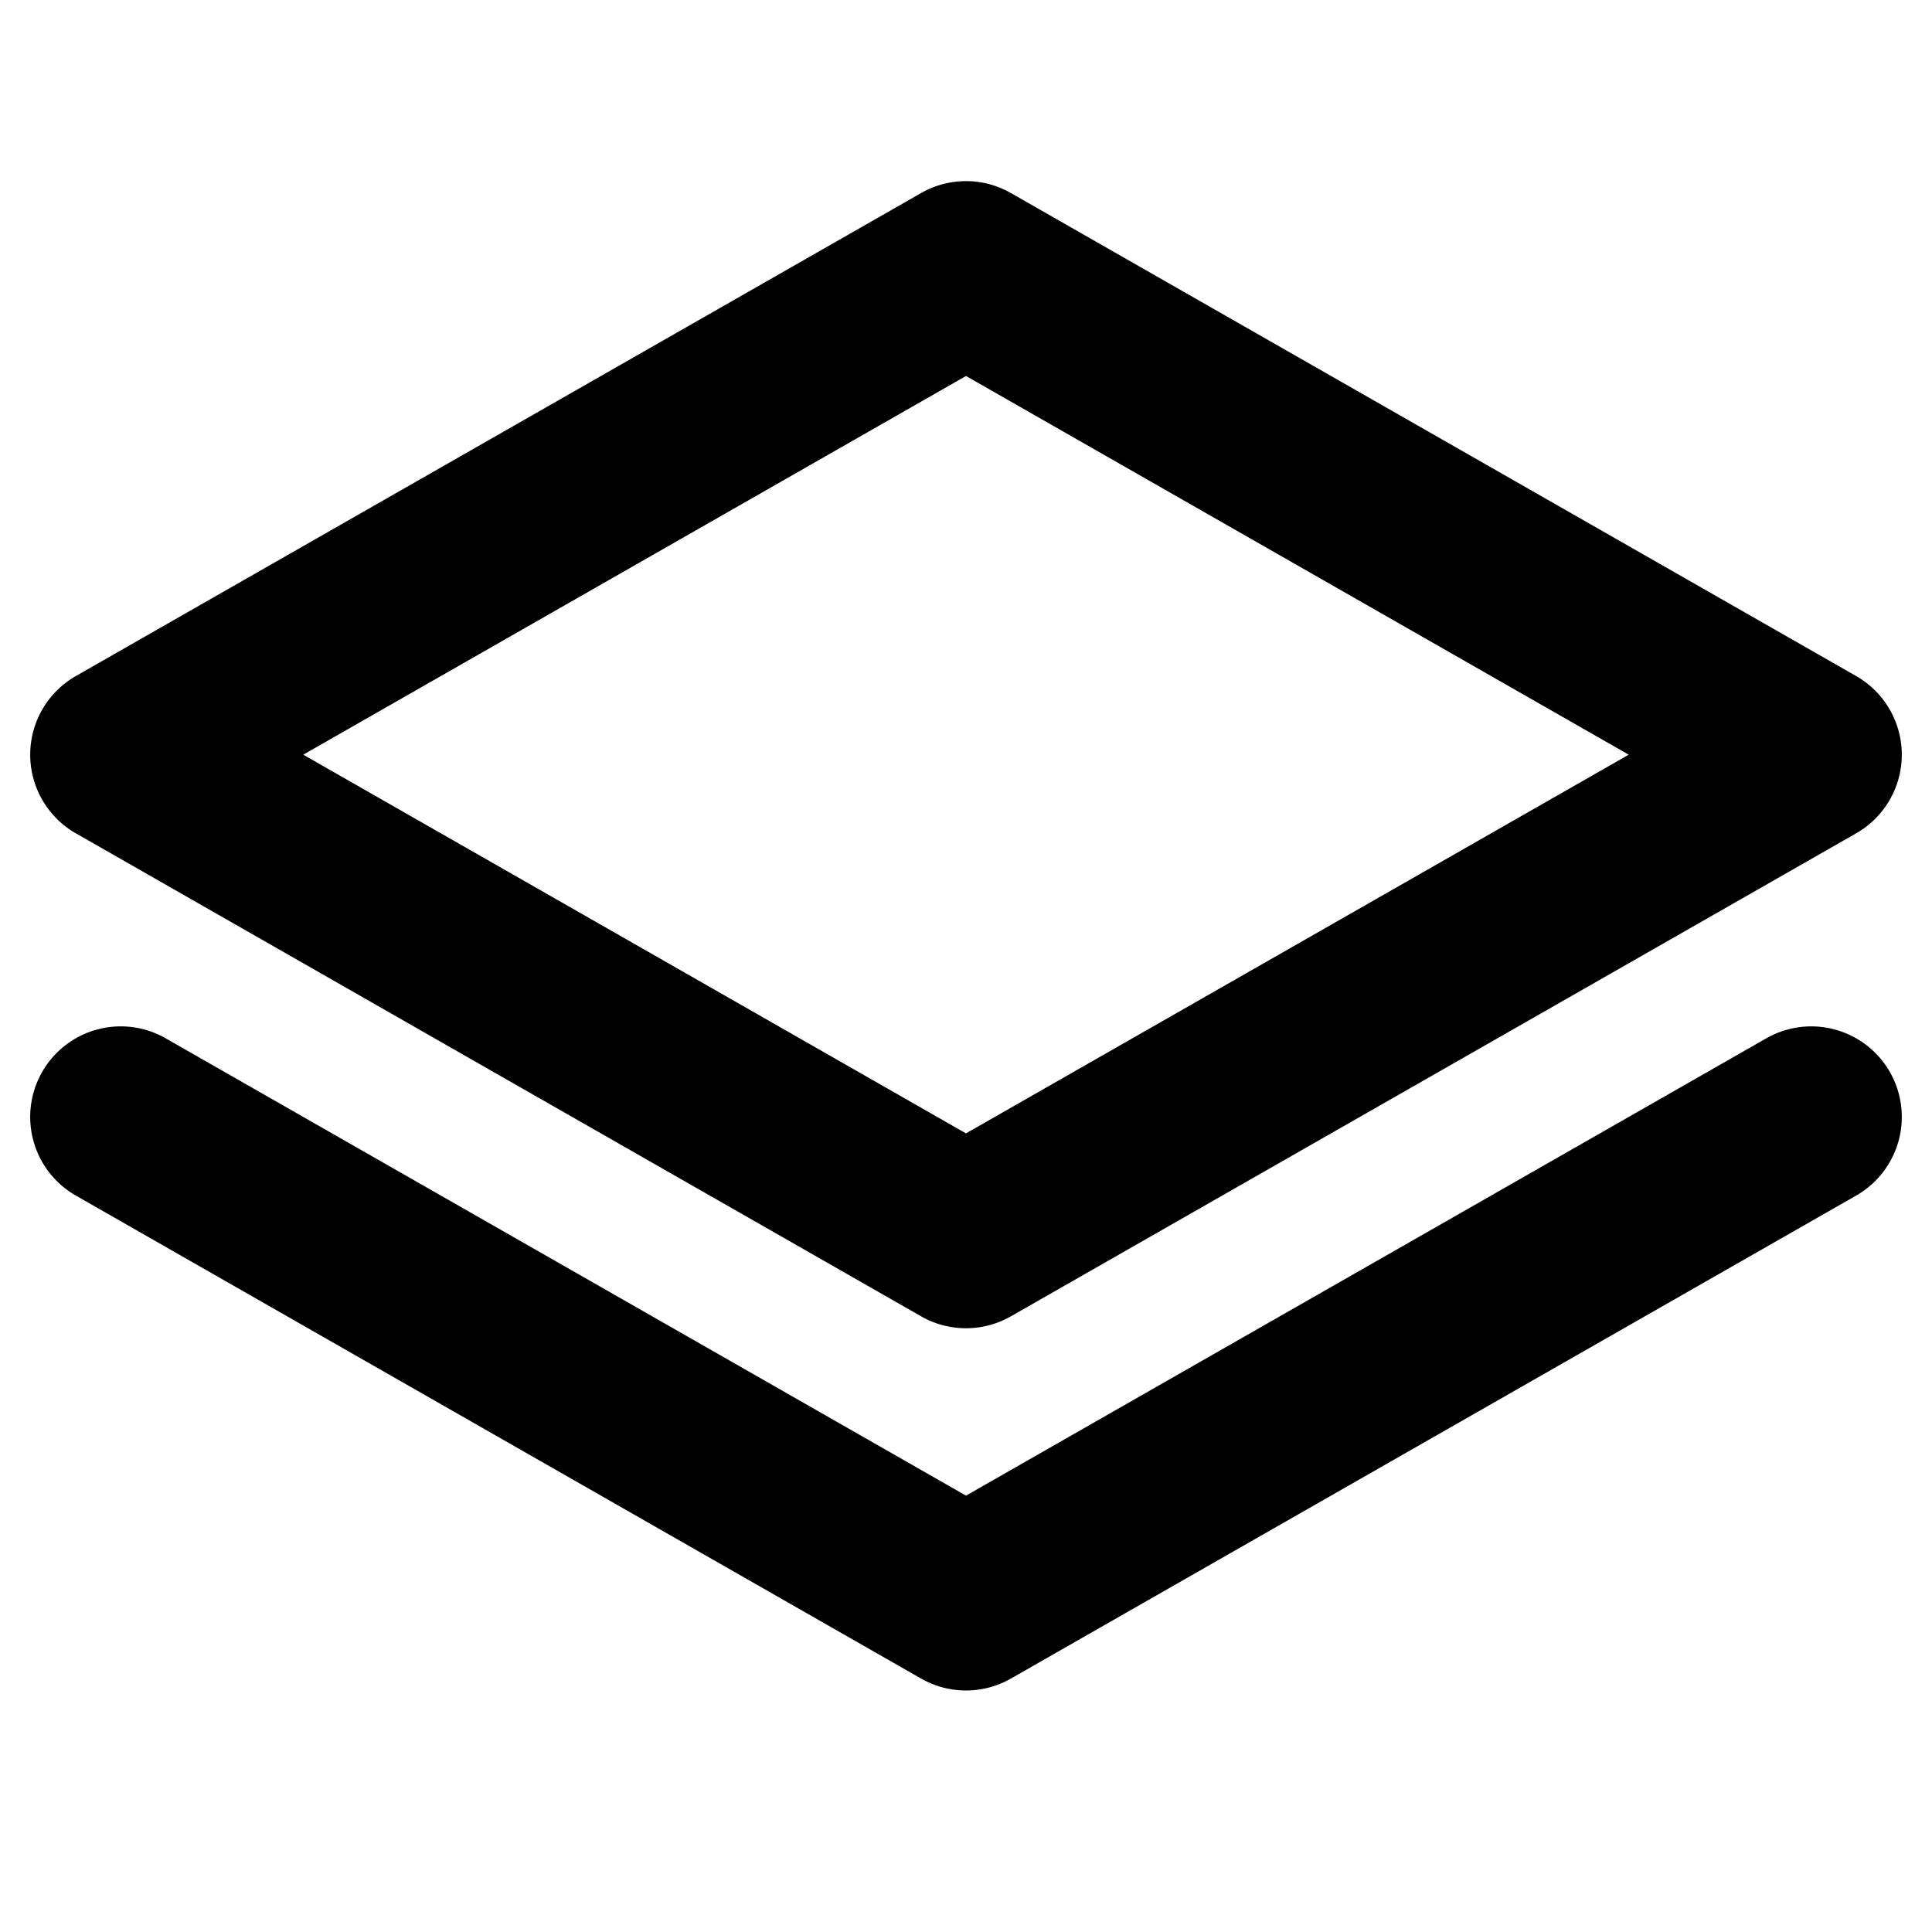 <svg xmlns="http://www.w3.org/2000/svg" viewBox="0 0 256 256"><path d="M128 24a12 12 0 0 0-5.953 1.582l-112 64a12.001 12.001 0 0 0 0 20.836l112 64a12 12 0 0 0 11.906 0l112-64a12.001 12.001 0 0 0 0-20.836l-112-64A12 12 0 0 0 128 24zm0 25.82L215.814 100 128 150.18 40.186 100zM17.514 136.096a12 12 0 0 0-4.672.326 12 12 0 0 0-7.26 5.625 12 12 0 0 0 4.465 16.371l112 64a12 12 0 0 0 11.906 0l112-64a12 12 0 0 0 4.465-16.371 12 12 0 0 0-16.371-4.465L128 198.18 21.953 137.582a12 12 0 0 0-4.44-1.486z"/></svg>